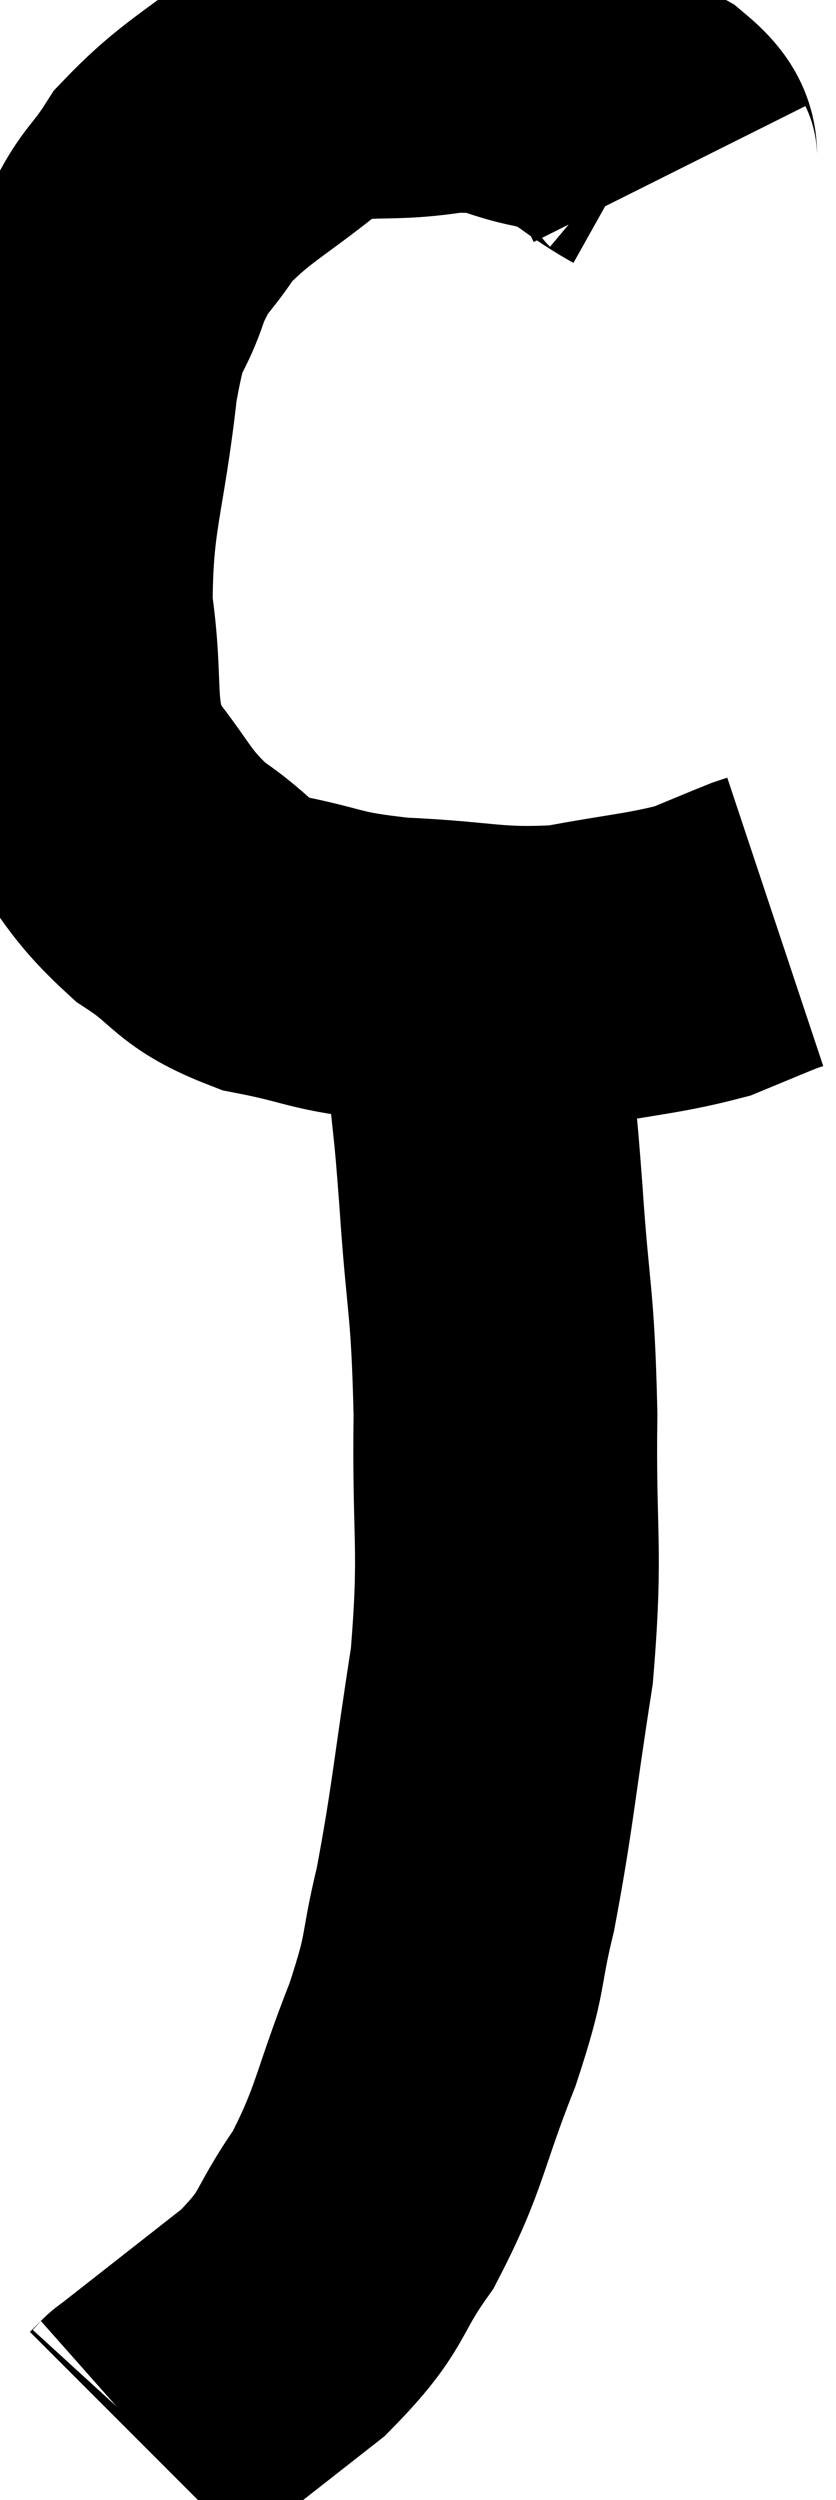 <svg xmlns="http://www.w3.org/2000/svg" viewBox="15.92 2.177 13.76 41.123" width="13.76" height="41.123"><path d="M 26.94 5.04 C 26.76 4.68, 27.045 4.71, 26.58 4.32 C 25.83 3.9, 25.905 3.765, 25.08 3.48 C 24.18 3.33, 24.36 3.15, 23.28 3.18 C 22.02 3.39, 21.885 3.09, 20.76 3.6 C 19.77 4.41, 19.485 4.485, 18.78 5.22 C 18.36 5.88, 18.3 5.745, 17.94 6.54 C 17.64 7.47, 17.595 6.99, 17.34 8.4 C 17.13 10.29, 16.92 10.53, 16.92 12.18 C 17.13 13.59, 16.89 13.875, 17.34 15 C 18.03 15.84, 17.985 16.005, 18.72 16.68 C 19.5 17.19, 19.35 17.34, 20.28 17.7 C 21.36 17.91, 21.195 17.985, 22.44 18.12 C 23.85 18.18, 24 18.315, 25.26 18.24 C 26.37 18.03, 26.67 18.03, 27.48 17.82 C 27.99 17.61, 28.2 17.52, 28.5 17.4 C 28.59 17.37, 28.635 17.355, 28.68 17.34 L 28.68 17.34" fill="none" stroke="black" stroke-width="5"></path><path d="M 23.34 18.06 C 23.58 18.96, 23.655 18.915, 23.82 19.86 C 23.91 20.85, 23.895 20.445, 24 21.84 C 24.12 23.64, 24.195 23.505, 24.24 25.44 C 24.21 27.51, 24.345 27.585, 24.18 29.58 C 23.88 31.5, 23.865 31.905, 23.58 33.42 C 23.31 34.53, 23.46 34.365, 23.04 35.64 C 22.47 37.08, 22.515 37.335, 21.9 38.52 C 21.24 39.45, 21.465 39.48, 20.58 40.38 C 19.47 41.25, 18.915 41.685, 18.36 42.12 C 18.36 42.12, 18.405 42.075, 18.36 42.12 C 18.27 42.21, 18.225 42.255, 18.18 42.3 L 18.18 42.3" fill="none" stroke="black" stroke-width="5"></path></svg>